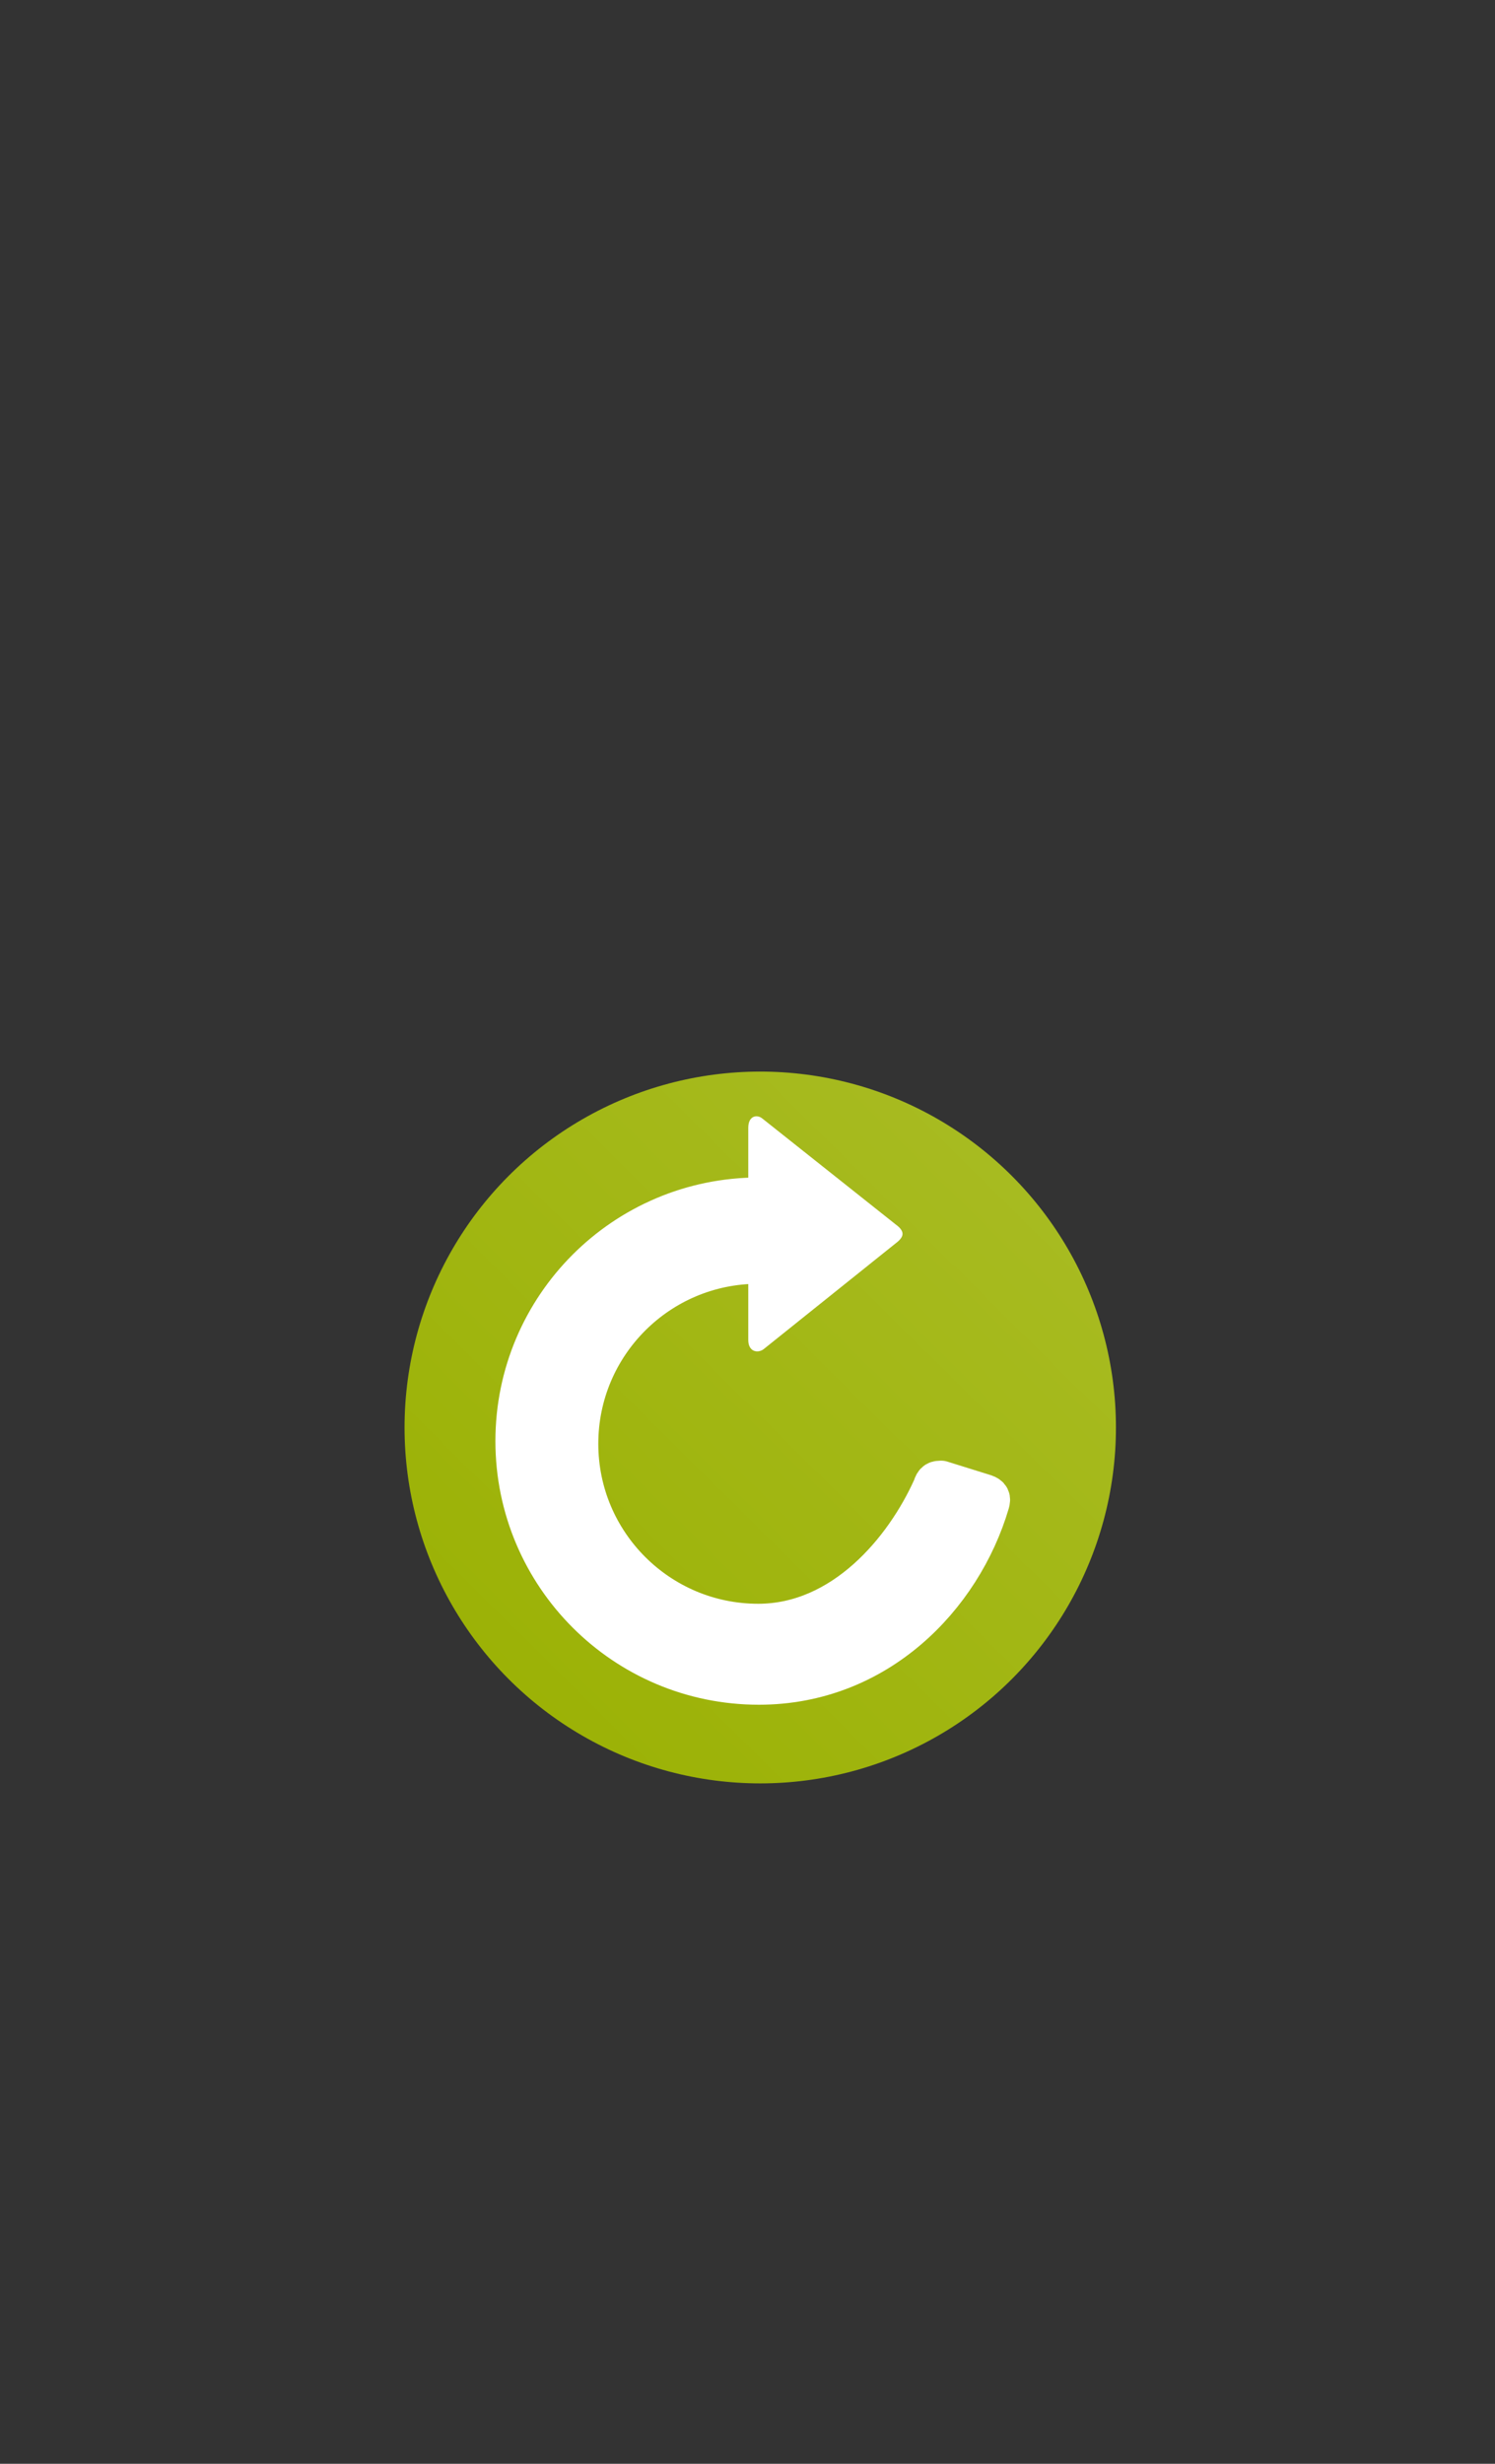 <?xml version="1.0" encoding="UTF-8" standalone="no"?>
<!-- Created with Inkscape (http://www.inkscape.org/) -->

<svg
   xmlns:dc="http://purl.org/dc/elements/1.1/"
   xmlns:cc="http://creativecommons.org/ns#"
   xmlns:rdf="http://www.w3.org/1999/02/22-rdf-syntax-ns#"
   xmlns:svg="http://www.w3.org/2000/svg"
   xmlns="http://www.w3.org/2000/svg"
   xmlns:xlink="http://www.w3.org/1999/xlink"
   xmlns:sodipodi="http://sodipodi.sourceforge.net/DTD/sodipodi-0.dtd"
   xmlns:inkscape="http://www.inkscape.org/namespaces/inkscape"
   width="8.5in"
   height="14in"
   viewBox="0 0 765 1260"
   id="svg2"
   version="1.1"
   inkscape:version="0.91 r13725"
   inkscape:export-xdpi="4"
   inkscape:export-ydpi="4"
   sodipodi:docname="restart-green.svg">
  <rect x="0" y="0" width="765" height="1260" fill="#333333" stroke="none"/>
  <title
     id="title4167">restart green</title>
  <defs
     id="defs4">
    <linearGradient
       inkscape:collect="always"
       id="linearGradient4151">
      <stop
         style="stop-color:#99b000;stop-opacity:1;"
         offset="0"
         id="stop4153" />
      <stop
         style="stop-color:#a9bc24;stop-opacity:1"
         offset="1"
         id="stop4155" />
    </linearGradient>
    <linearGradient
       inkscape:collect="always"
       xlink:href="#linearGradient4151"
       id="linearGradient4157"
       x1="205.297"
       y1="733.392"
       x2="572.834"
       y2="362.366"
       gradientUnits="userSpaceOnUse" />
  </defs>
  <sodipodi:namedview
     id="base"
     pagecolor="#ffffff"
     bordercolor="#666666"
     borderopacity="1.0"
     inkscape:pageopacity="0.0"
     inkscape:pageshadow="2"
     inkscape:zoom="1.4142136"
     inkscape:cx="198.15248"
     inkscape:cy="402.1022"
     inkscape:document-units="px"
     inkscape:current-layer="layer1"
     showgrid="false"
     showguides="true"
     inkscape:guide-bbox="true"
     inkscape:window-width="1366"
     inkscape:window-height="721"
     inkscape:window-x="-4"
     inkscape:window-y="-4"
     inkscape:window-maximized="1"
     units="in">
    <sodipodi:guide
       position="315.536,730.179"
       orientation="0,1"
       id="guide3338" />
    <sodipodi:guide
       position="351.25,330.179"
       orientation="0,1"
       id="guide3340" />
    <sodipodi:guide
       position="189.107,408.839"
       orientation="1,0"
       id="guide3344" />
    <inkscape:grid
       type="xygrid"
       id="grid3440" />
    <sodipodi:guide
       position="0,0"
       orientation="0,1"
       id="guide3405" />
    <sodipodi:guide
       position="214.125,684.5"
       orientation="1,0"
       id="guide3407" />
    <sodipodi:guide
       position="0,0"
       orientation="0,1"
       id="guide3409" />
    <sodipodi:guide
       position="589.045,378.302"
       orientation="1,0"
       id="guide3411" />
    <sodipodi:guide
       position="564,683.375"
       orientation="1,0"
       id="guide3413" />
  </sodipodi:namedview>
  <g
     inkscape:label="Ebene 1"
     inkscape:groupmode="layer"
     id="layer1"
     transform="translate(0,207.638)">
    <g
       id="g4159">
      <rect
         inkscape:export-ydpi="4.9499998"
         inkscape:export-xdpi="4.9499998"
         y="322.27"
         x="189.145"
         height="400"
         width="400"
         id="rect3336"
         style="fill:none;fill-rule:evenodd;stroke:none;stroke-width:1px;stroke-linecap:butt;stroke-linejoin:miter;stroke-opacity:1" />
      <g
         transform="matrix(0.952,0,0,0.952,18.693,24.035)"
         id="g4162">
        <circle
           style="opacity:1;fill:url(#linearGradient4157);fill-opacity:1;stroke:none;stroke-width:23;stroke-linecap:butt;stroke-linejoin:round;stroke-miterlimit:4;stroke-dasharray:none;stroke-opacity:1"
           id="path4173"
           cx="389"
           cy="523.484"
           r="191.188" />
        <path
           style="fill:#ffffff;fill-opacity:1;fill-rule:evenodd;stroke:none;stroke-width:1px;stroke-linecap:butt;stroke-linejoin:miter;stroke-opacity:1"
           d="m 465.475,419.473 c 0,1.238 -0.715,2.534 -2.494,4.126 l -72.11,57.769 c -3.037,2.361 -8.313,1.651 -8.313,-4.952 l 0,-113.888 c 0,-6.602 4.795,-7.391 7.655,-4.952 l 72.768,57.769 c 1.765,1.496 2.494,2.888 2.494,4.126 z"
           id="path4237"
           inkscape:connector-curvature="0"
           sodipodi:nodetypes="sccccccs" />
        <path
           style="opacity:1;fill:#ffffff;fill-opacity:1;stroke:#ffffff;stroke-width:22.115;stroke-linecap:butt;stroke-linejoin:round;stroke-miterlimit:4;stroke-dasharray:none;stroke-opacity:1"
           d="m 388.27,400.236 c -72.107,6.4e-4 -130.561,58.455 -130.561,130.562 6.4e-4,72.106 58.454,130.56 130.561,130.561 63.34,-0.014 108.653,-46.668 123.679,-97.417 0.652,-2.202 0.316,-3.378 -2.242,-4.266 L 486.25,552.361 c -2.062,0.071 -3.25,8.7e-4 -4.24,3.375 -15.13,33.805 -48.304,73.481 -94.105,73.5 -53.575,-8.3e-4 -97.006,-43.433 -97.006,-97.008 0.002,-53.574 43.432,-97.003 97.006,-97.004 0.699,0.028 1.398,0.063 2.096,0.105 l 0,-35.033 c -0.577,-0.024 -1.154,-0.044 -1.73,-0.06 z"
           id="path4192"
           inkscape:connector-curvature="0"
           sodipodi:nodetypes="cscscccccccccc" />
      </g>
    </g>
  </g>
</svg>
